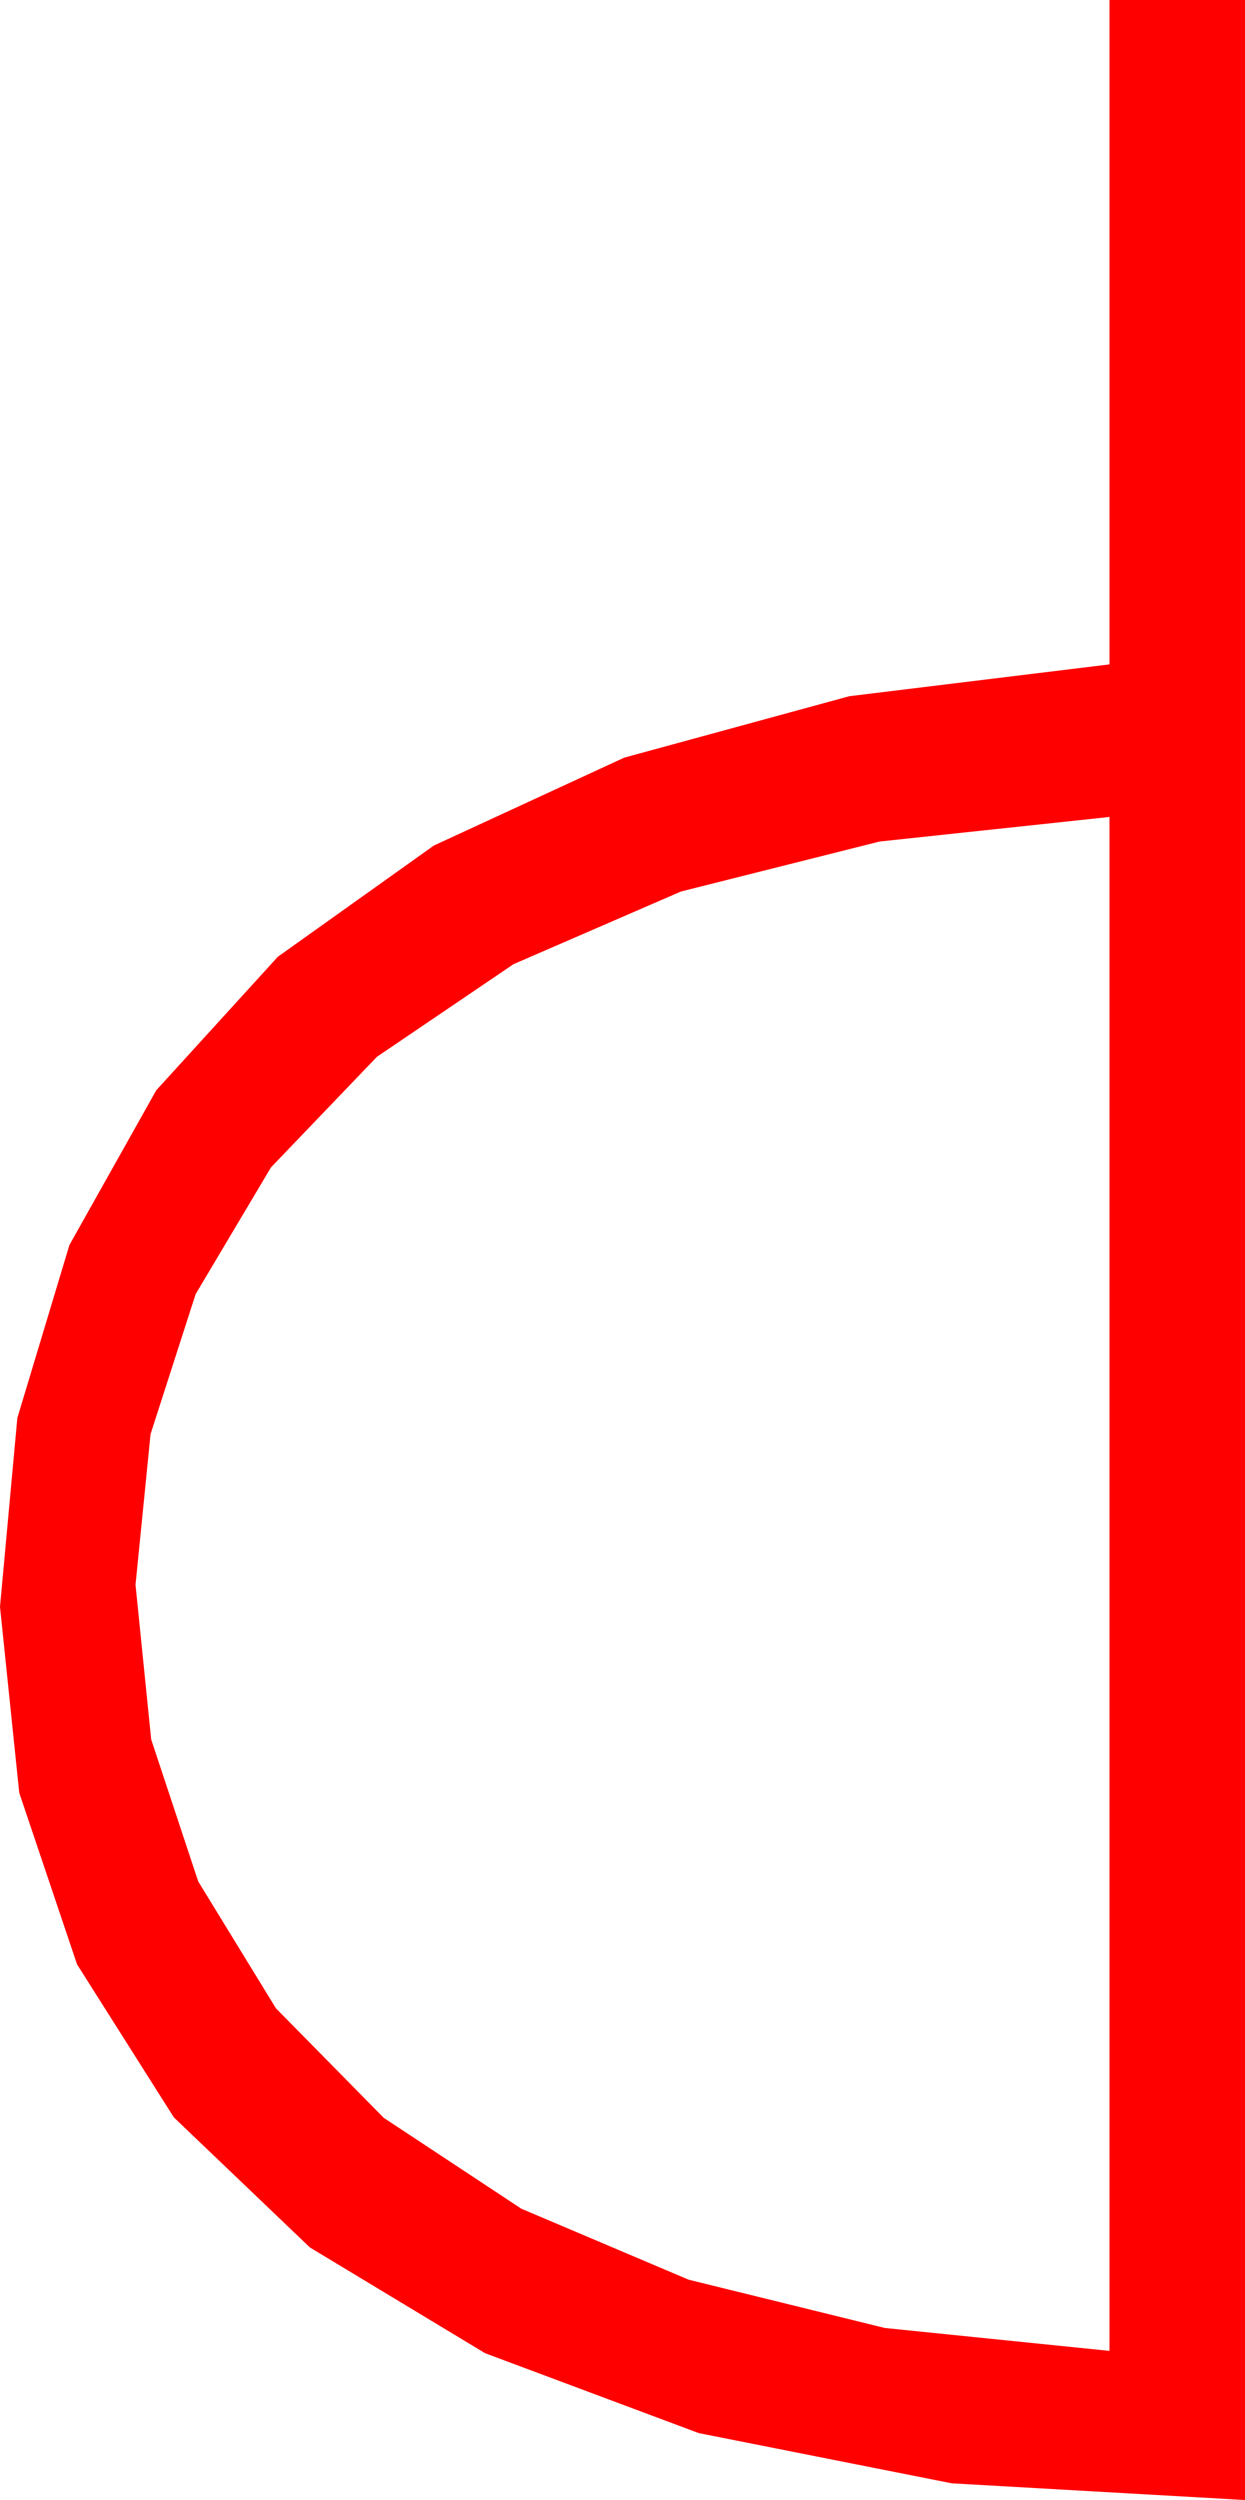 <?xml version="1.0" encoding="utf-8"?>
<!DOCTYPE svg PUBLIC "-//W3C//DTD SVG 1.1//EN" "http://www.w3.org/Graphics/SVG/1.1/DTD/svg11.dtd">
<svg width="21.533" height="43.213" xmlns="http://www.w3.org/2000/svg" xmlns:xlink="http://www.w3.org/1999/xlink" xmlns:xml="http://www.w3.org/XML/1998/namespace" version="1.1">
  <g>
    <g>
      <path style="fill:#FF0000;fill-opacity:1" d="M19.189,14.121L15.212,14.546 11.777,15.41 8.881,16.666 6.519,18.267 4.687,20.178 3.384,22.368 2.604,24.789 2.344,27.393 2.615,30.066 3.428,32.52 4.772,34.713 6.636,36.606 9.016,38.177 11.909,39.404 15.304,40.239 19.189,40.635 19.189,14.121z M19.189,0L21.533,0 21.533,43.213 16.461,42.924 12.085,42.056 8.39,40.675 5.361,38.848 3.007,36.599 1.333,33.955 0.333,30.989 0,27.773 0.3,24.51 1.201,21.519 2.703,18.845 4.805,16.538 7.504,14.615 10.796,13.096 14.689,12.034 19.189,11.484 19.189,0z" />
    </g>
  </g>
</svg>